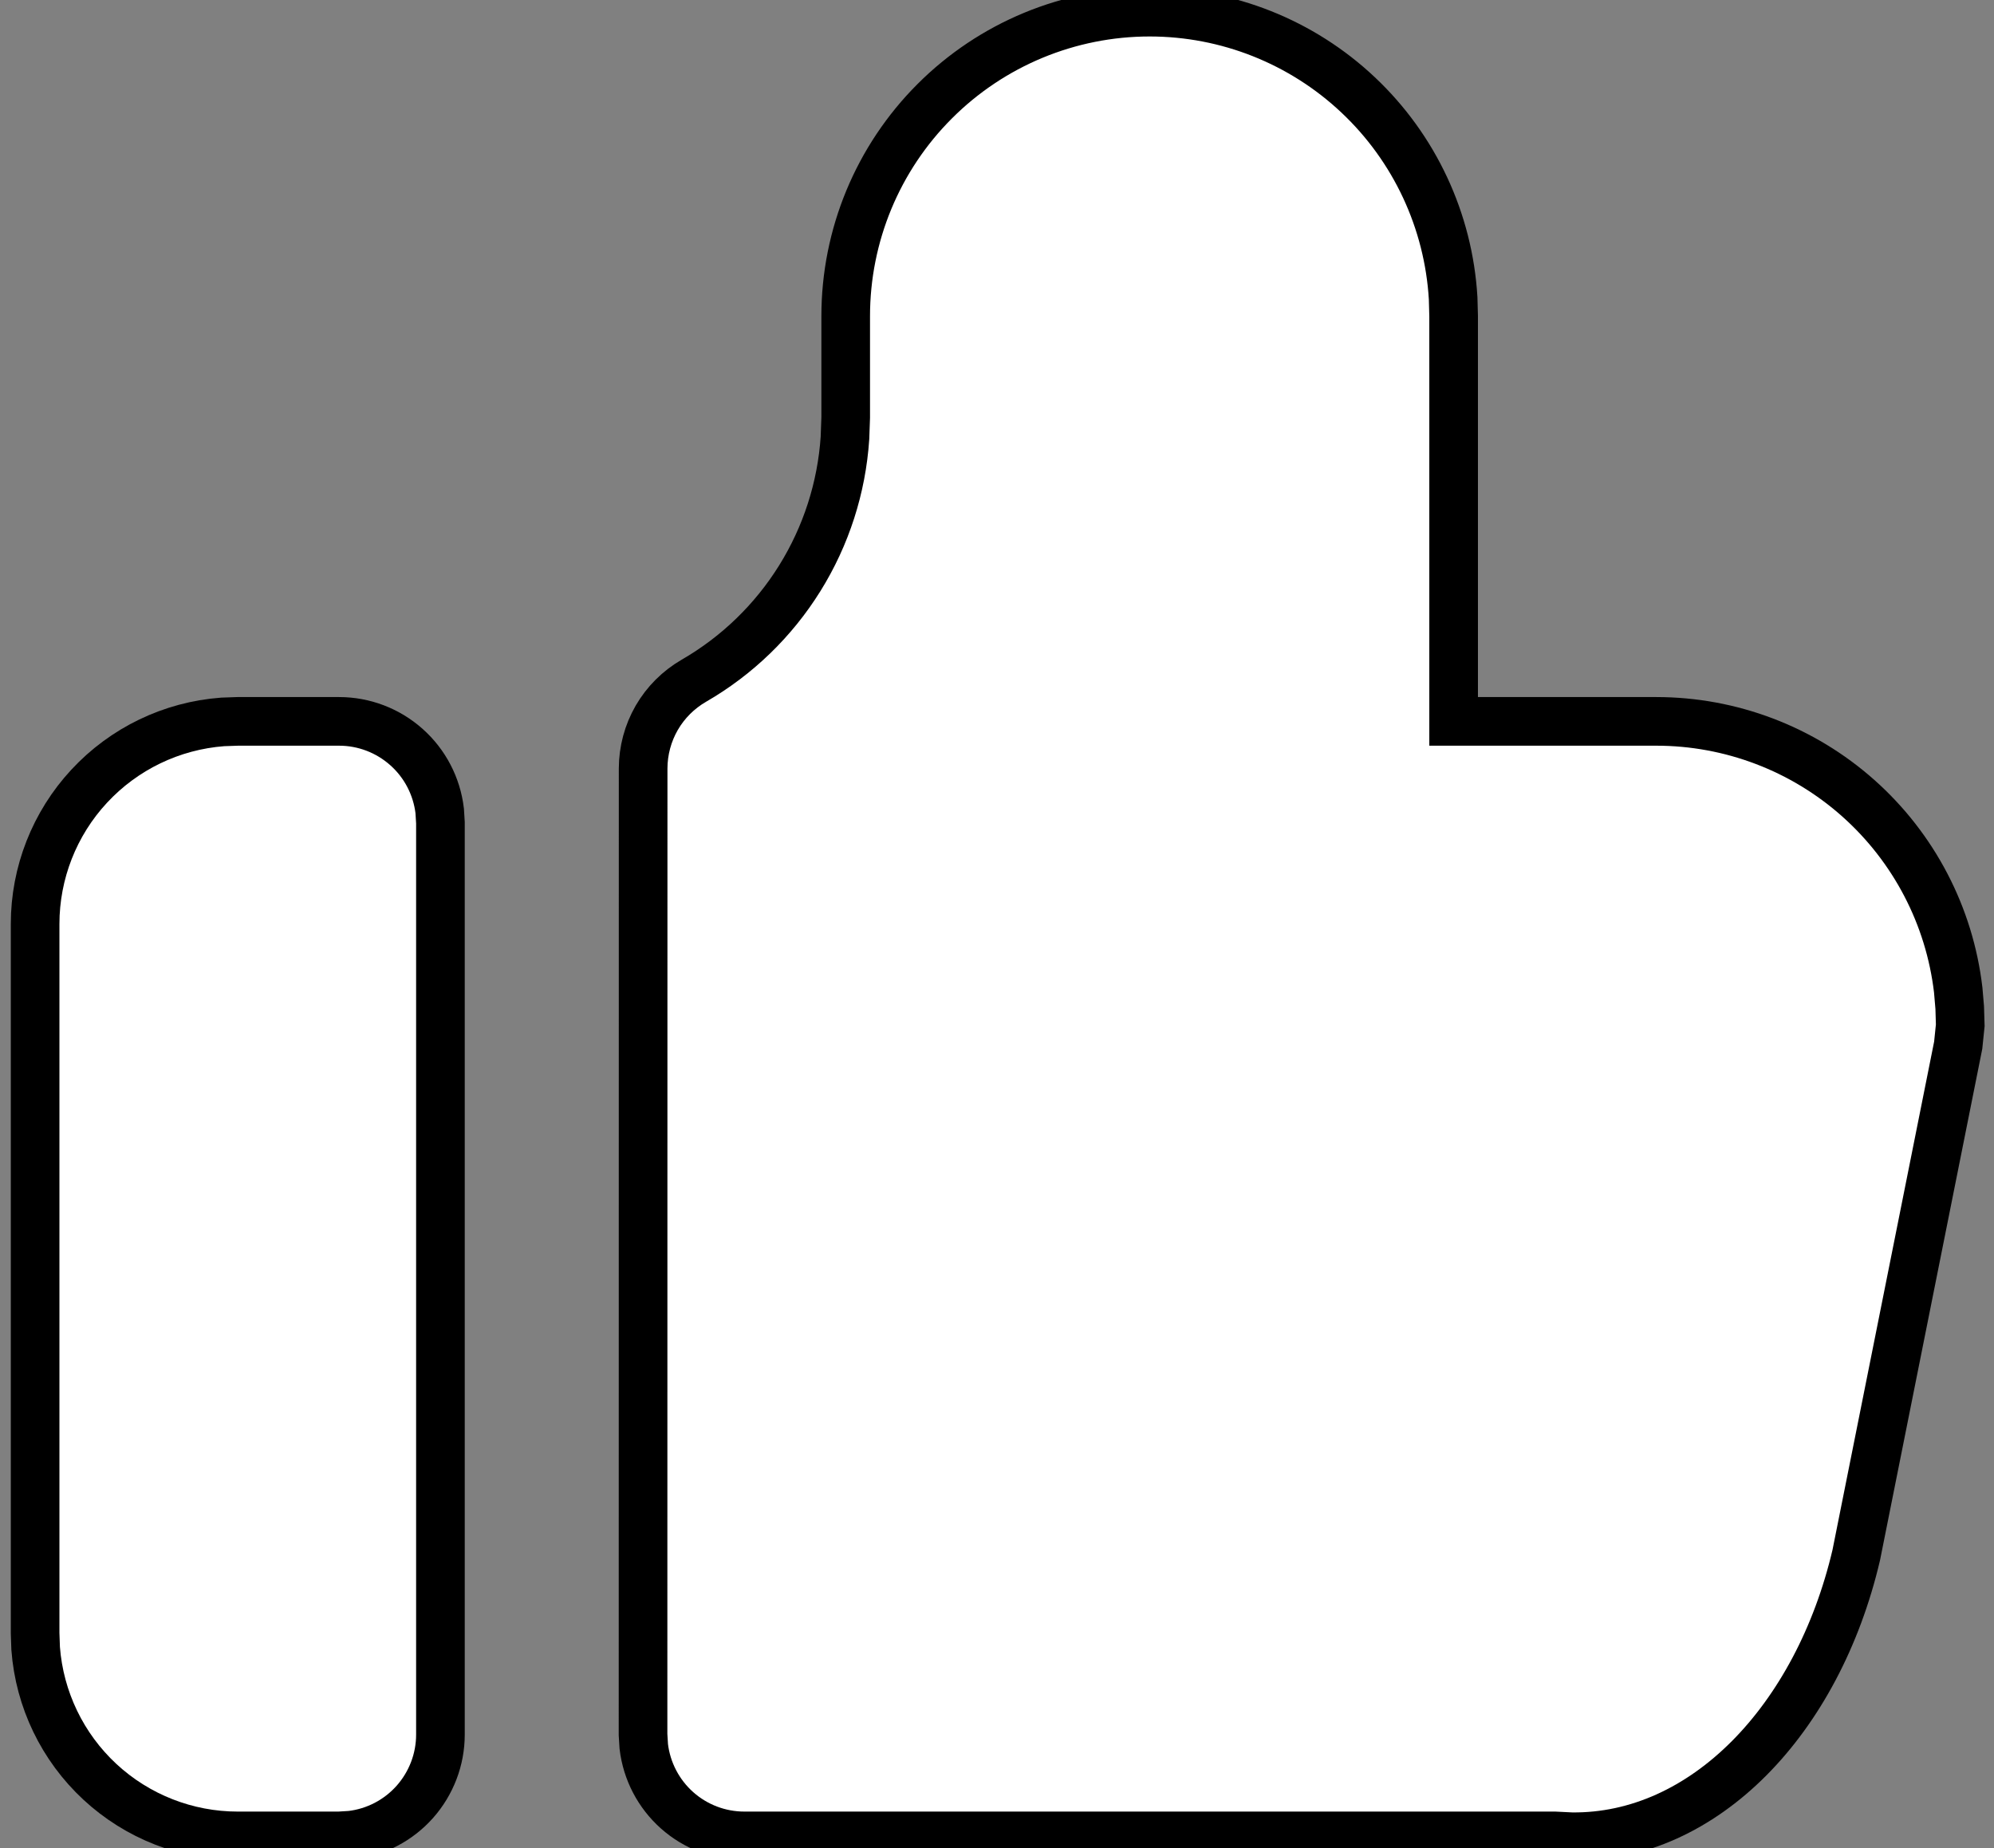 <svg width="41" height="38" viewBox="0 0 41 38" fill="none" xmlns="http://www.w3.org/2000/svg">
<rect x="0" y="0" width="41" height="38" fill="#808080" stroke="none"/>
<path d="M23.639 0.25C25.233 0.25 26.767 0.859 27.927 1.953C29.087 3.046 29.785 4.542 29.879 6.133L29.889 6.5V14.833H34.056C35.587 14.833 37.066 15.395 38.21 16.413C39.354 17.431 40.085 18.833 40.264 20.354L40.295 20.717L40.306 21.083L40.264 21.492L38.168 31.975C37.374 35.362 35.039 37.8 32.314 37.767L31.972 37.75H15.306C14.795 37.75 14.303 37.563 13.922 37.224C13.54 36.884 13.297 36.417 13.237 35.91L13.222 35.667L13.224 15.8C13.225 15.435 13.321 15.076 13.504 14.759C13.687 14.443 13.95 14.181 14.266 13.998C15.155 13.485 15.903 12.761 16.445 11.89C16.987 11.019 17.306 10.028 17.374 9.004L17.389 8.583V6.5C17.389 4.842 18.047 3.253 19.22 2.081C20.392 0.908 21.981 0.25 23.639 0.25Z" fill="white"/>
<path d="M6.972 14.833C7.483 14.833 7.975 15.021 8.356 15.36C8.738 15.699 8.981 16.166 9.041 16.673L9.056 16.917V35.667C9.056 36.177 8.868 36.669 8.529 37.051C8.19 37.432 7.723 37.676 7.216 37.735L6.972 37.75H4.889C3.838 37.75 2.825 37.353 2.055 36.639C1.284 35.924 0.812 34.944 0.733 33.896L0.722 33.583V19C0.722 17.949 1.119 16.936 1.834 16.166C2.549 15.395 3.528 14.923 4.577 14.844L4.889 14.833H6.972Z" fill="white"/>
<path d="M23.639 0.25C25.233 0.25 26.767 0.859 27.927 1.953C29.087 3.046 29.785 4.542 29.879 6.133L29.889 6.5V14.833H34.056C35.587 14.833 37.066 15.395 38.21 16.413C39.354 17.431 40.085 18.833 40.264 20.354L40.295 20.717L40.306 21.083L40.264 21.492L38.168 31.975C37.374 35.362 35.039 37.8 32.314 37.767L31.972 37.75H15.306C14.795 37.75 14.303 37.563 13.922 37.224C13.54 36.884 13.297 36.417 13.237 35.91L13.222 35.667L13.224 15.8C13.225 15.435 13.321 15.076 13.504 14.759C13.687 14.443 13.95 14.181 14.266 13.998C15.155 13.485 15.903 12.761 16.445 11.89C16.987 11.019 17.306 10.028 17.374 9.004L17.389 8.583V6.5C17.389 4.842 18.047 3.253 19.22 2.081C20.392 0.908 21.981 0.25 23.639 0.25Z" stroke="black"/>
<path d="M6.972 14.833C7.483 14.833 7.975 15.021 8.356 15.36C8.738 15.699 8.981 16.166 9.041 16.673L9.056 16.917V35.667C9.056 36.177 8.868 36.669 8.529 37.051C8.19 37.432 7.723 37.676 7.216 37.735L6.972 37.75H4.889C3.838 37.75 2.825 37.353 2.055 36.639C1.284 35.924 0.812 34.944 0.733 33.896L0.722 33.583V19C0.722 17.949 1.119 16.936 1.834 16.166C2.549 15.395 3.528 14.923 4.577 14.844L4.889 14.833H6.972Z" stroke="black"/>
</svg>
